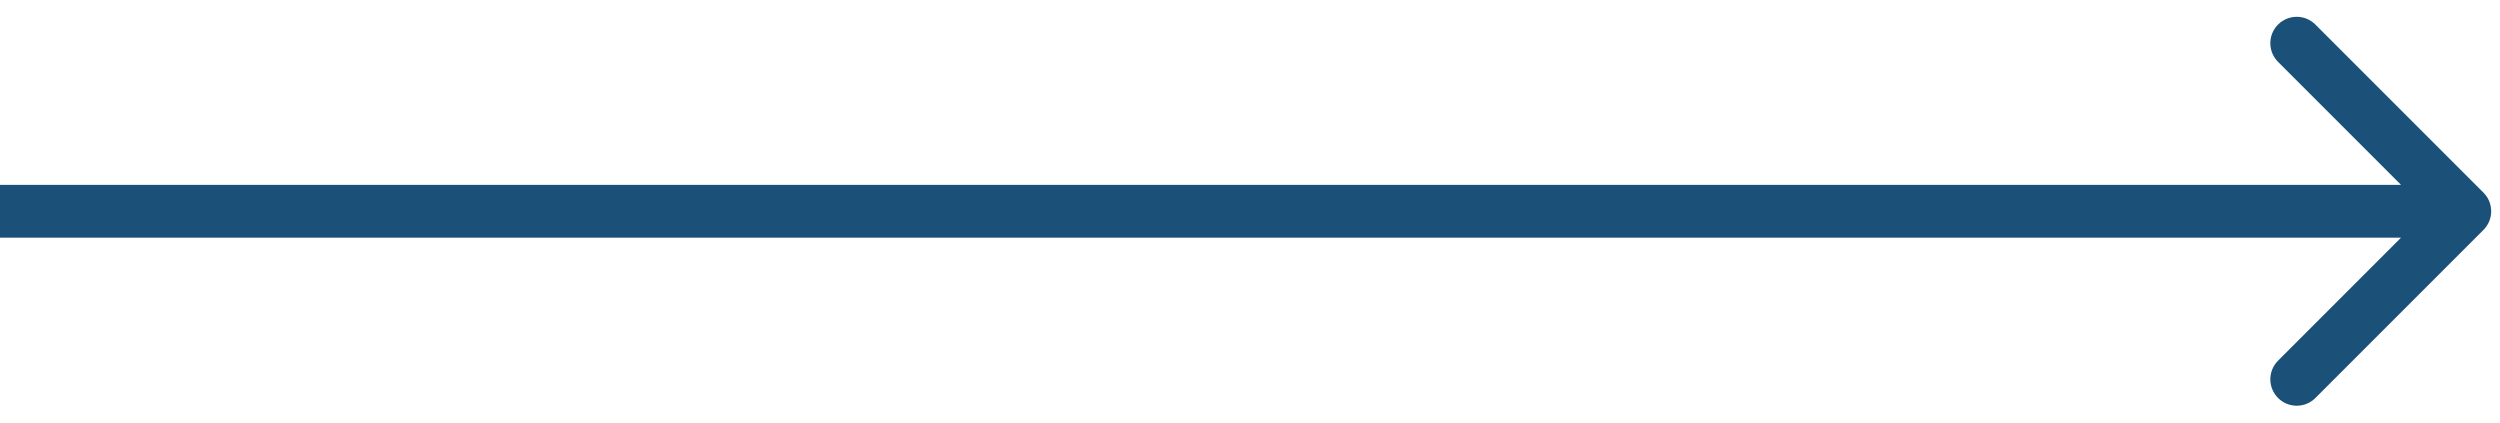 <svg width="71" height="12" viewBox="0 0 71 12" fill="none" xmlns="http://www.w3.org/2000/svg">
<path d="M70.53 6.53C70.823 6.237 70.823 5.763 70.53 5.47L65.757 0.697C65.465 0.404 64.99 0.404 64.697 0.697C64.404 0.99 64.404 1.464 64.697 1.757L68.939 6L64.697 10.243C64.404 10.536 64.404 11.01 64.697 11.303C64.99 11.596 65.465 11.596 65.757 11.303L70.53 6.53ZM0 6.75H70V5.25H0V6.75Z" fill="#1B5178"/>
</svg>
